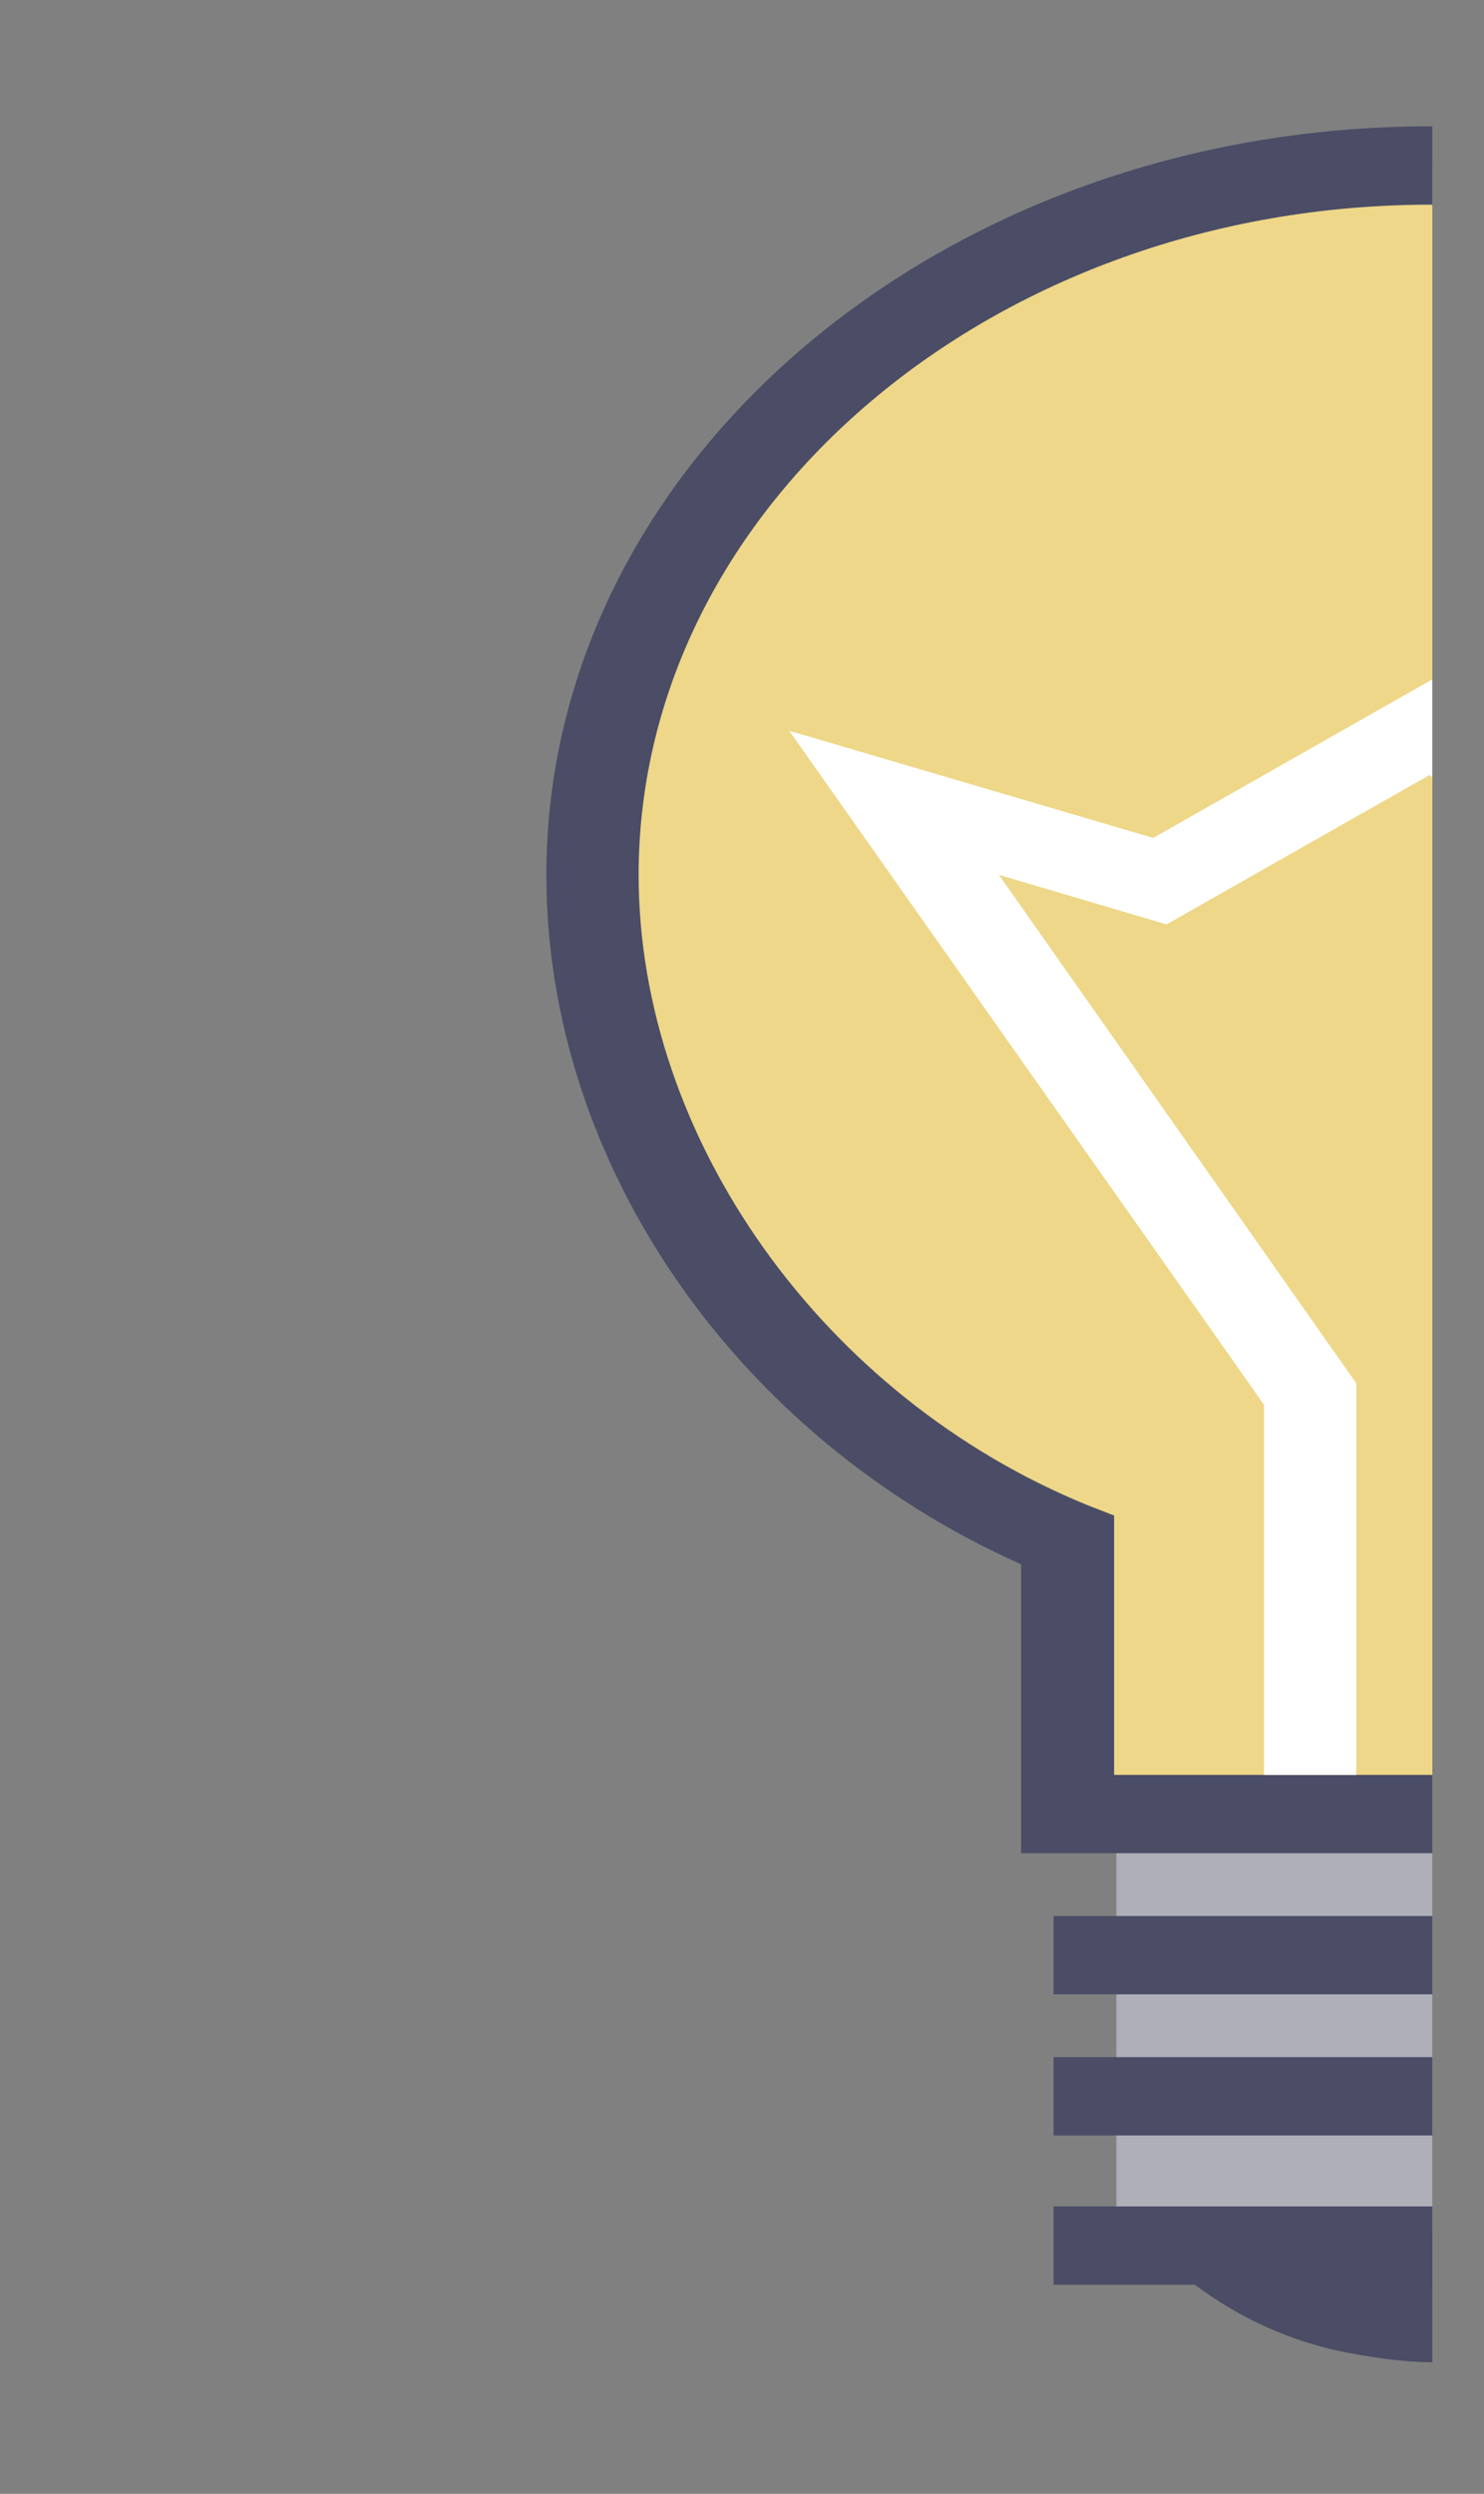 <?xml version="1.0" encoding="utf-8"?>
<!-- Generator: Adobe Illustrator 20.1.0, SVG Export Plug-In . SVG Version: 6.00 Build 0)  -->
<svg version="1.1" id="圖層_1" xmlns="http://www.w3.org/2000/svg" xmlns:xlink="http://www.w3.org/1999/xlink" x="0px" y="0px"
	 viewBox="0 0 201 337.5" style="enable-background:new 0 0 201 337.5;" xml:space="preserve">
<rect x="0" y="0" width="201" height="337.5" fill="#808080" stroke="none"/>
<style type="text/css">
	.st0{clip-path:url(#SVGID_2_);}
	.st1{fill:#AEAFB9;}
	.st2{fill:#4B4D66;}
	.st3{fill:#EED788;}
	.st4{fill:#FFFFFF;}
</style>
<title>ian</title>
<g>
	<defs>
		<rect id="SVGID_1_" x="-57.2" y="-69.9" width="251.2" height="430.2"/>
	</defs>
	<clipPath id="SVGID_2_">
		<use xlink:href="#SVGID_1_"  style="overflow:visible;"/>
	</clipPath>
	<g class="st0">
		<rect x="151.2" y="245.5" class="st1" width="86.6" height="58.3"/>
		<rect x="142.7" y="259.3" class="st2" width="103.7" height="10.6"/>
		<rect x="142.7" y="278.4" class="st2" width="103.7" height="10.6"/>
		<rect x="142.7" y="298.6" class="st2" width="103.7" height="10.6"/>
		<path class="st2" d="M231.9,305c0,0-0.3,0.3-0.8,0.9s-1.4,1.3-2.4,2.1c-2.6,2.1-5.5,4-8.5,5.6c-3.8,2-7.8,3.5-12,4.5
			c-2.2,0.6-4.5,1-6.8,1.2c-2.3,0.3-4.7,0.4-7,0.4c-2.3,0-4.7-0.2-7-0.5c-2.3-0.3-4.5-0.7-6.8-1.2c-4.2-1-8.2-2.5-12-4.5
			c-3-1.6-5.8-3.5-8.5-5.6c-1-0.8-1.8-1.6-2.4-2.1s-0.8-0.8-0.8-0.8v-1.7l3.2-0.1c2-0.1,5-0.3,8.5-0.3l25.7-0.4l25.7,0.4
			c3.5,0,6.4,0.3,8.5,0.3l3.2,0.1L231.9,305z"/>
		<path class="st3" d="M307.2,118.4c0-53-50.8-96-113.5-96s-113.5,43-113.5,96c0,38.1,26.3,74.6,64.3,90.1v37h98.3v-37
			C280.9,193,307.2,156.5,307.2,118.4z"/>
		<path class="st2" d="M249.2,250.8H138.3v-39.1C99.7,194.5,74,157.5,74,118.4c0-55.9,53.7-101.3,119.7-101.3
			s119.7,45.5,119.7,101.3c0,39-25.7,76.1-64.3,93.4L249.2,250.8z M150.8,240.2h85.8v-35.1l3.6-1.4c35.8-14.6,60.8-49.7,60.8-85.3
			c0-50-48.1-90.7-107.2-90.7S86.5,68.4,86.5,118.4c0,35.7,25,70.7,60.8,85.3l3.6,1.4V240.2z"/>
		<polygon class="st4" points="215.1,240.2 202.6,240.2 202.6,188.5 253.1,116.9 223.7,123.2 193.6,104.9 158,125.1 135.3,118.4 
			183.7,187.2 183.7,240.2 171.2,240.2 171.2,190.1 106.9,98.9 156.2,113.4 193.9,92 226.3,111.7 279.4,100.4 215.1,191.4 		"/>
	</g>
</g>
</svg>
